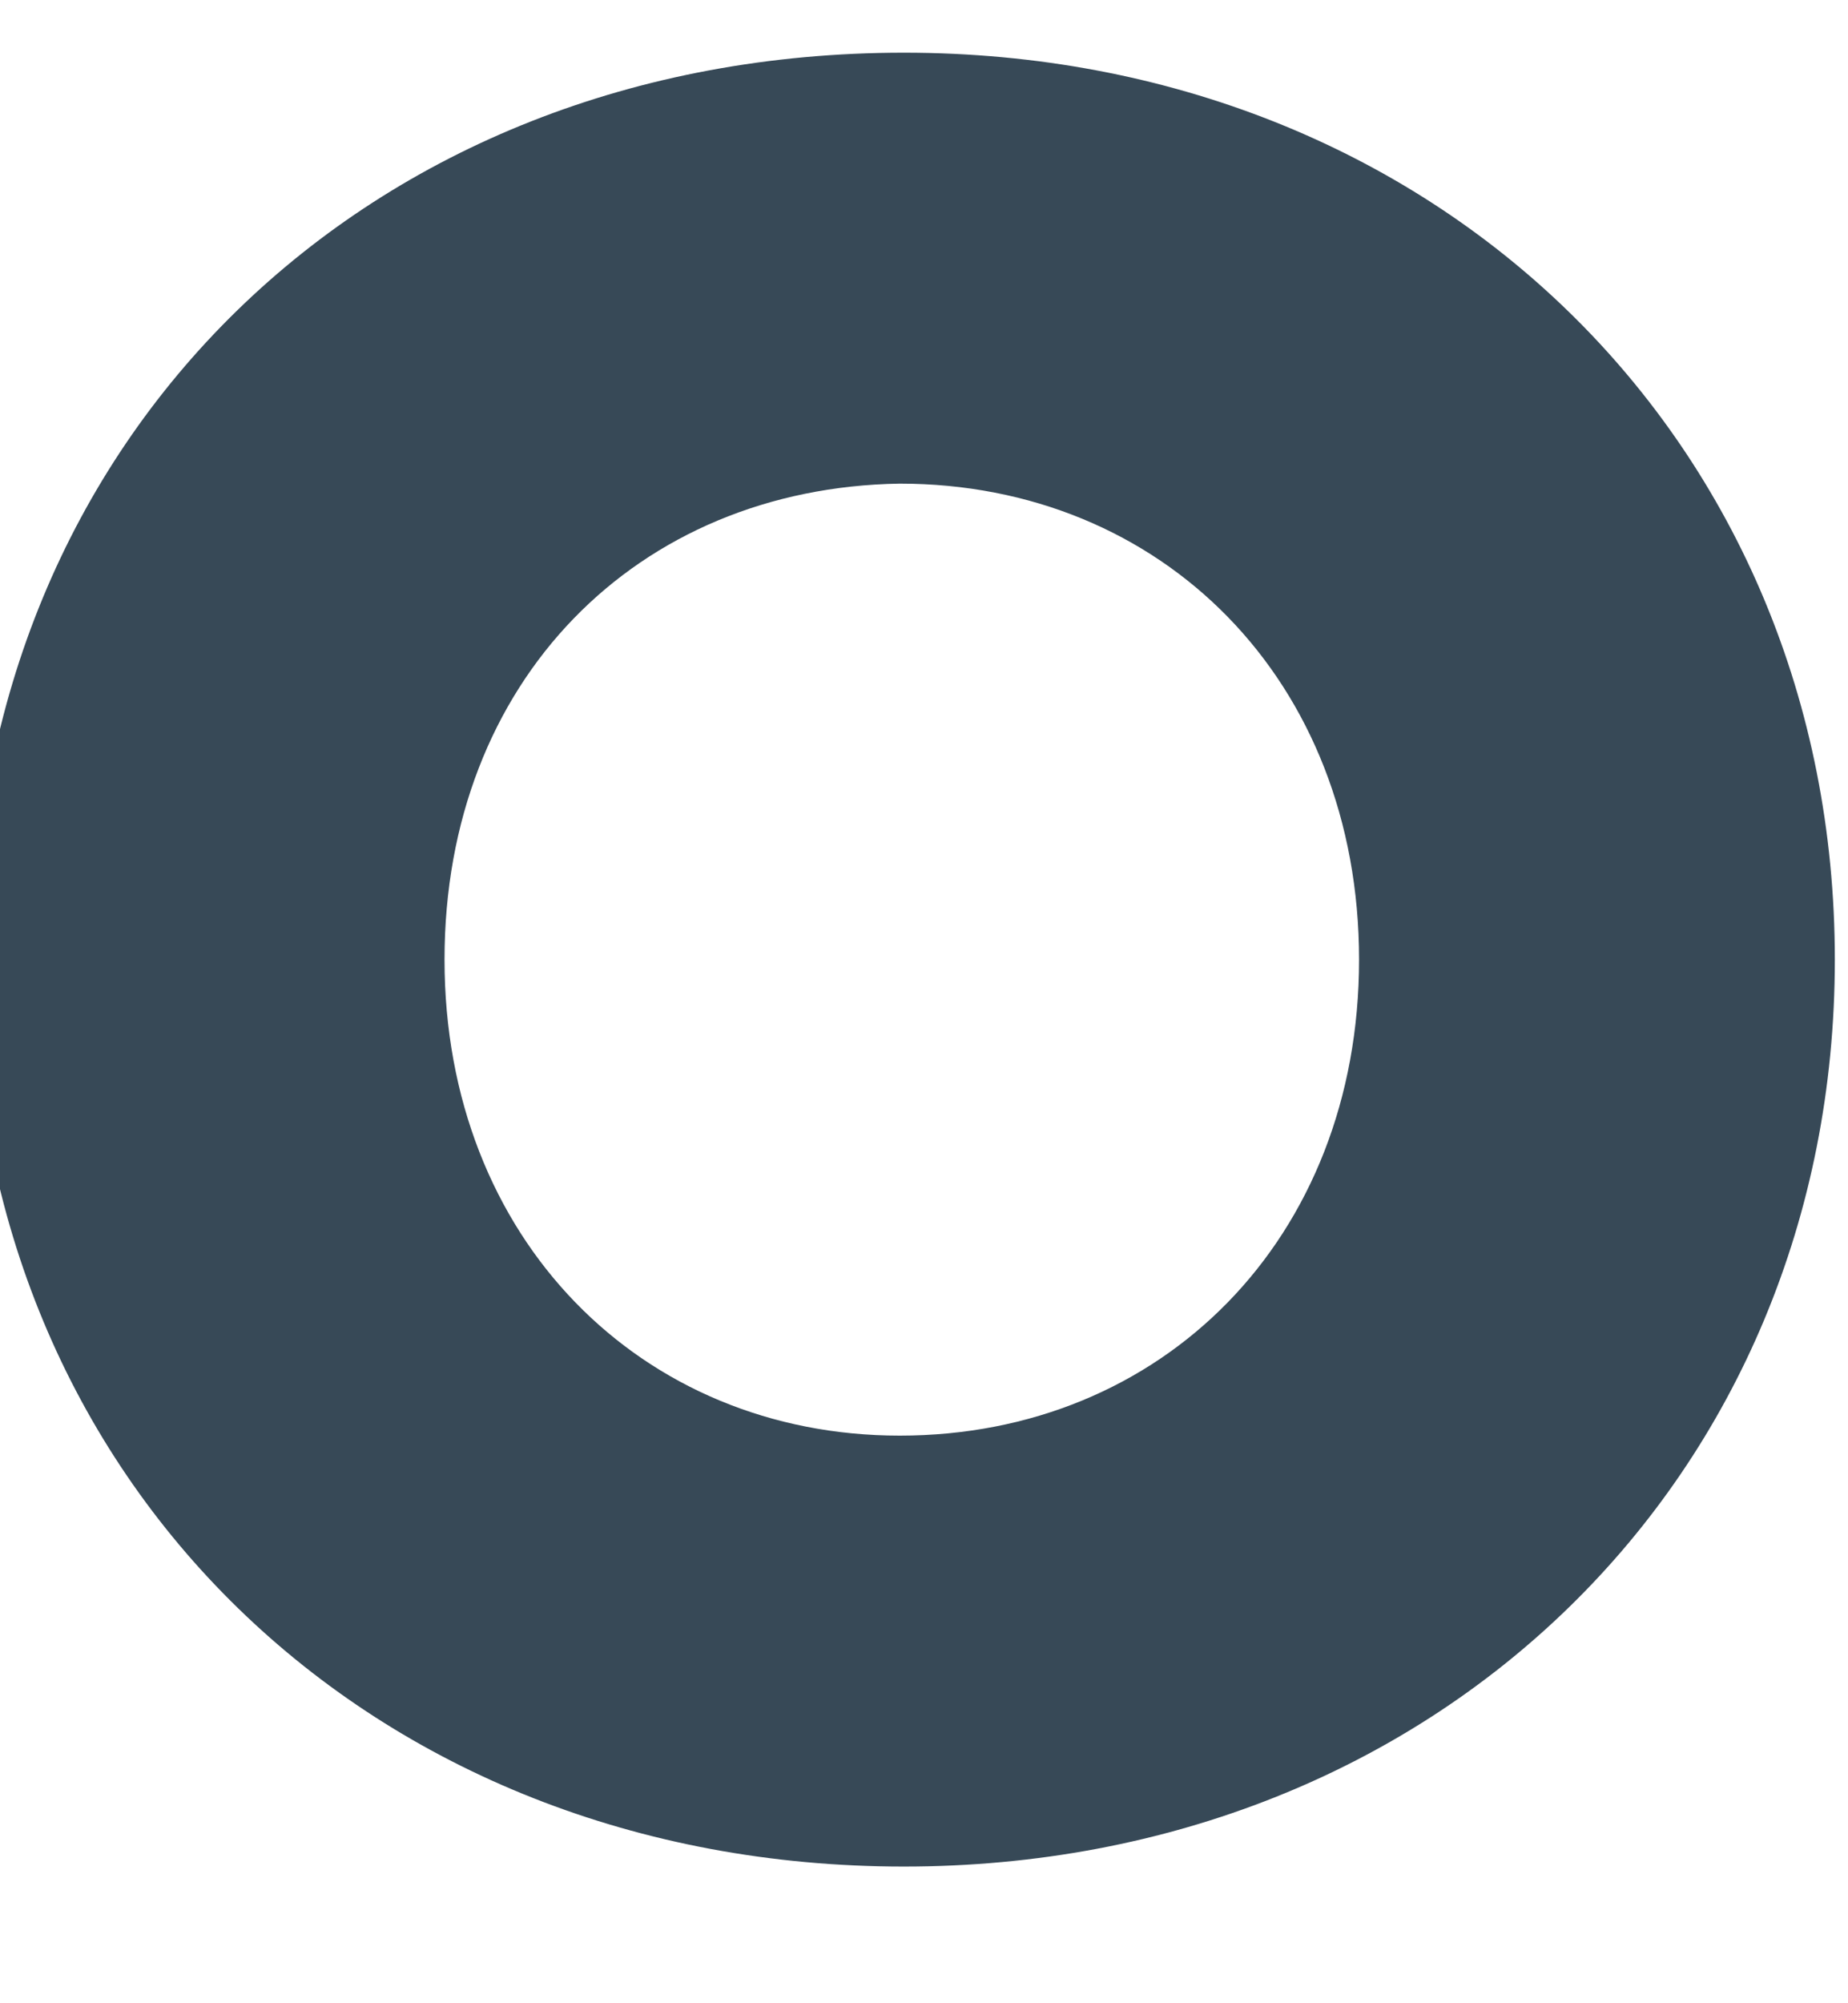 <svg width="24" height="26" viewBox="0 0 24 26" fill="none" xmlns="http://www.w3.org/2000/svg" xmlns:xlink="http://www.w3.org/1999/xlink">
<path d="M23.829,12.455C23.829,19.166 18.662,24.226 11.738,24.226C4.814,24.226 -0.353,19.219 -0.353,12.455C-0.353,5.691 4.761,0.684 11.738,0.684C18.662,0.684 23.829,5.744 23.829,12.455ZM5.773,12.455C5.773,16.077 8.329,18.633 11.685,18.633C15.094,18.633 17.65,16.077 17.65,12.455C17.65,8.833 15.094,6.277 11.685,6.277C8.276,6.33 5.773,8.833 5.773,12.455Z" fill="#374957"/>
</svg>
